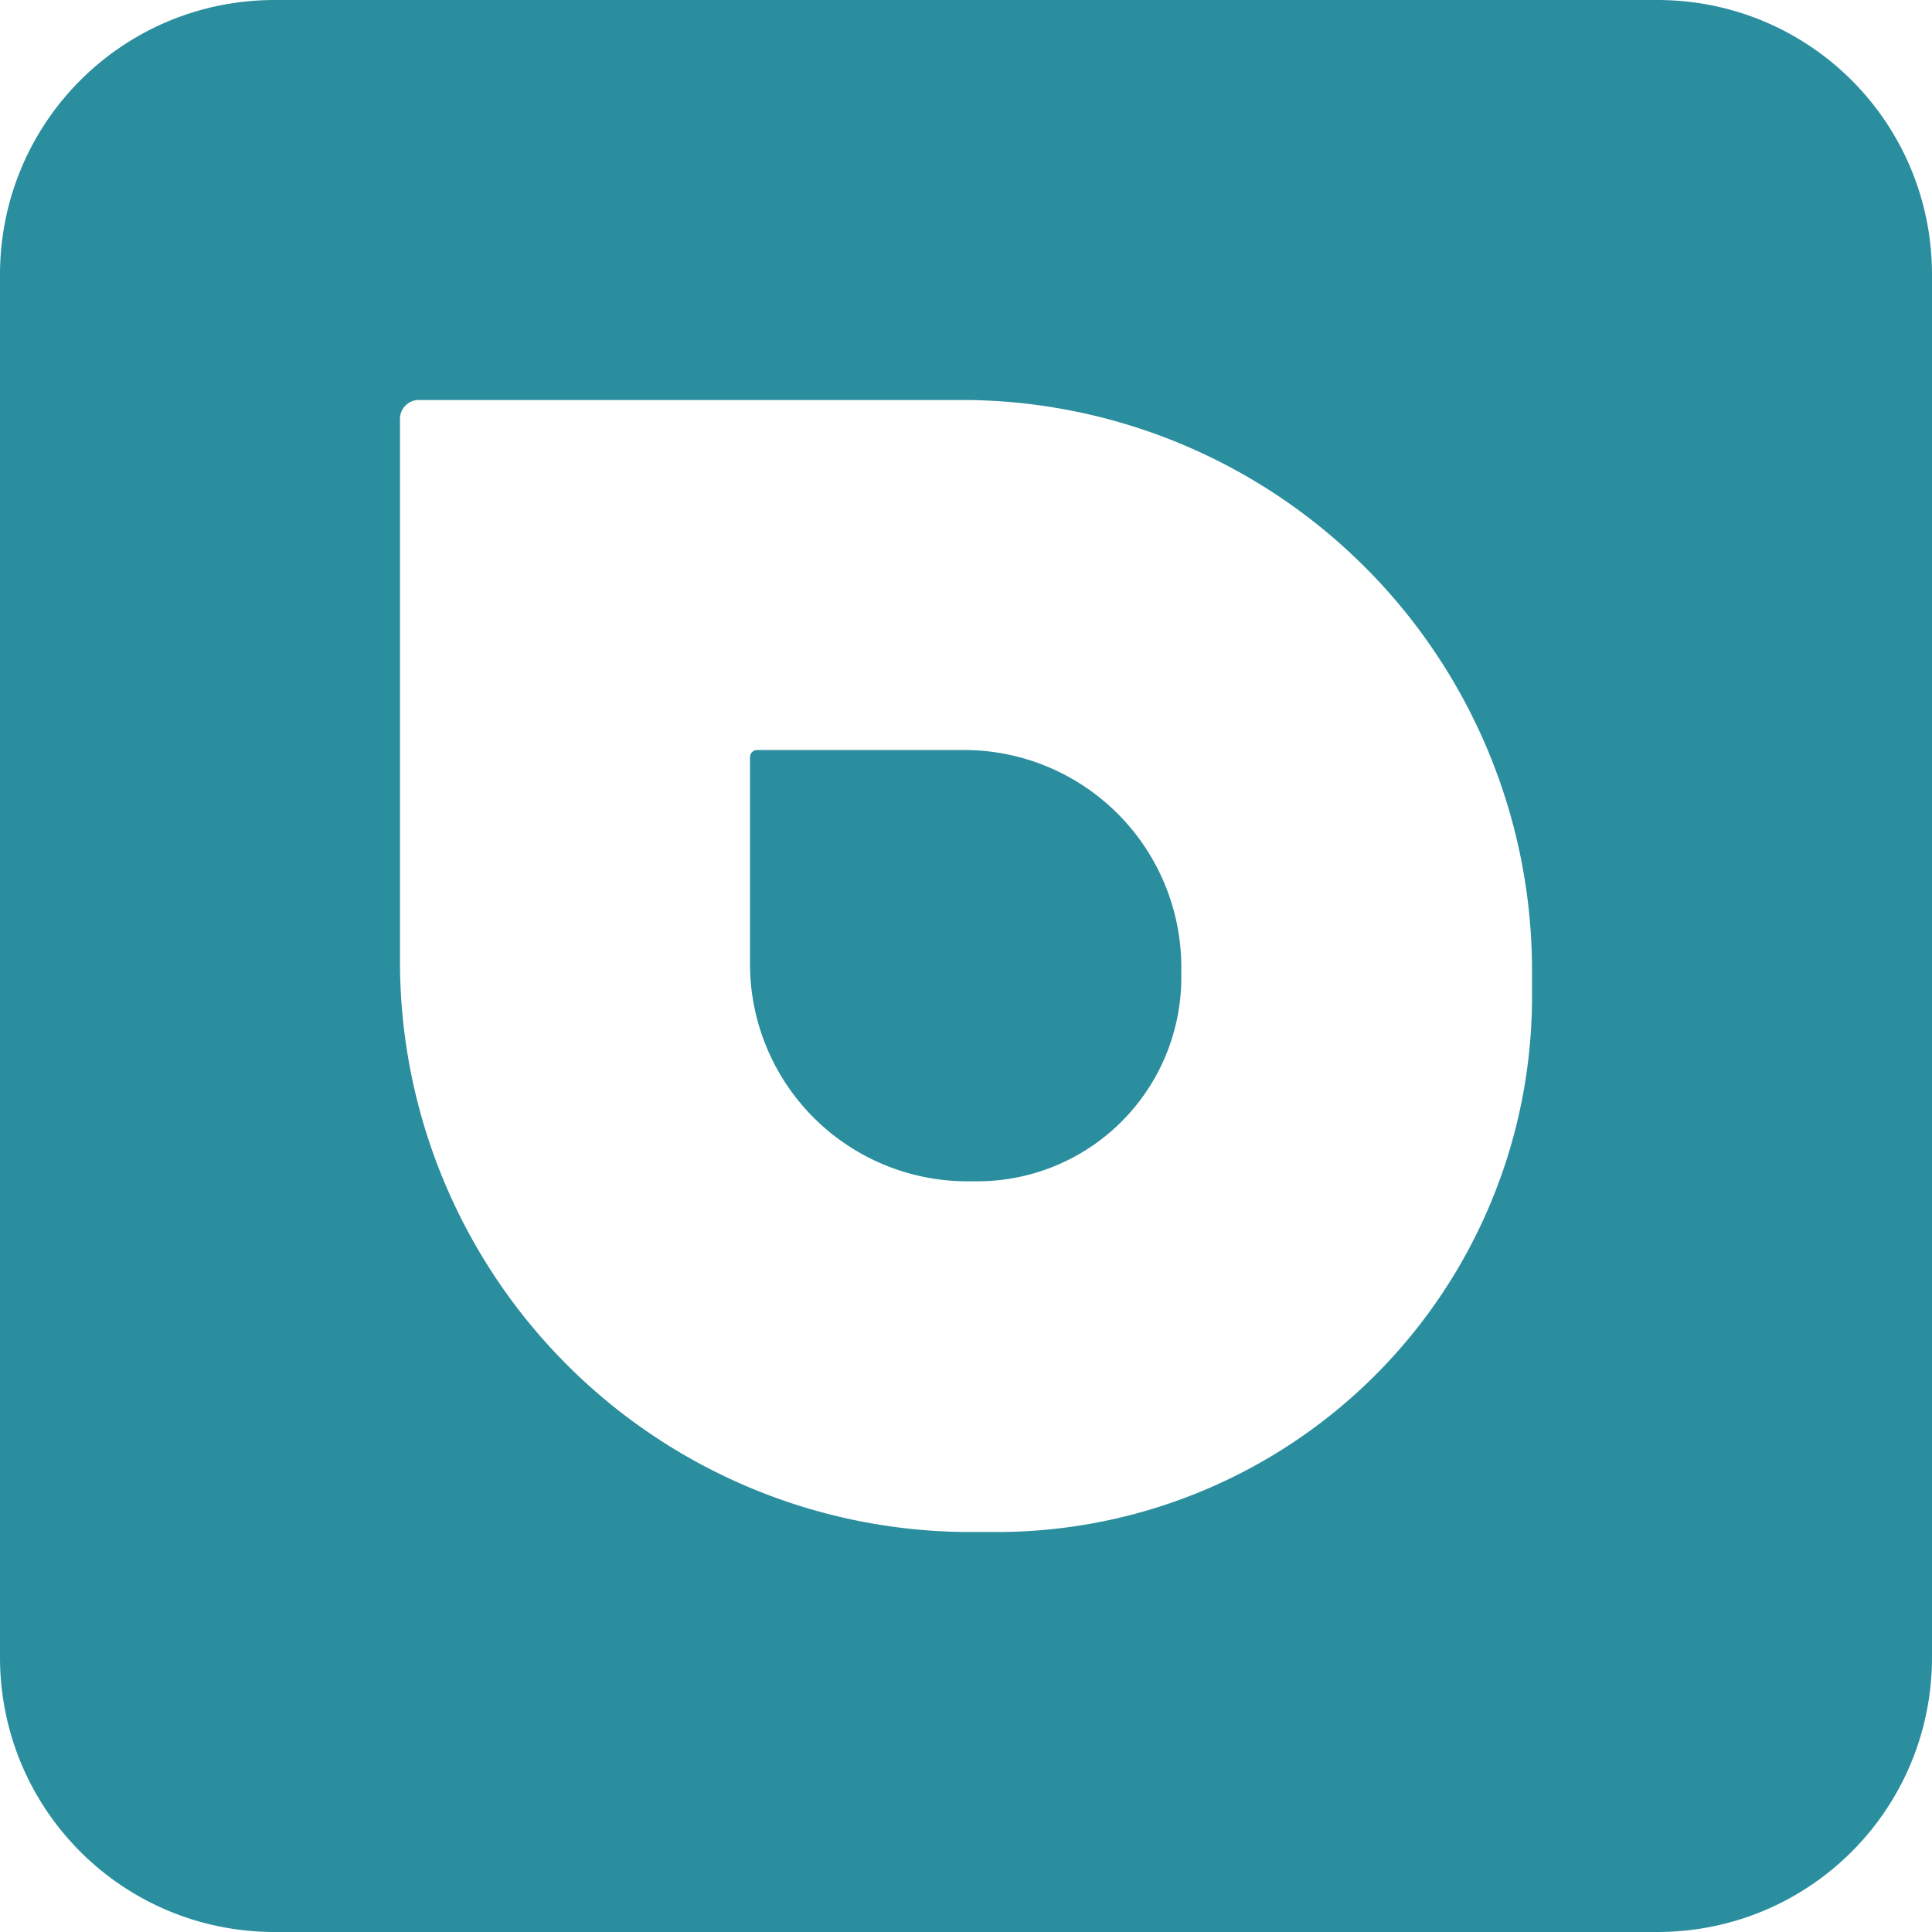 <?xml version="1.0" encoding="UTF-8" standalone="no"?>
<!-- Created with Inkscape (http://www.inkscape.org/) -->

<svg
   width="512"
   height="512"
   viewBox="0 0 512 512"
   version="1.1"
   id="svg1"
   xmlns:inkscape="http://www.inkscape.org/namespaces/inkscape"
   xmlns:sodipodi="http://sodipodi.sourceforge.net/DTD/sodipodi-0.dtd"
   xmlns="http://www.w3.org/2000/svg"
   xmlns:svg="http://www.w3.org/2000/svg">
  <sodipodi:namedview
     id="namedview1"
     pagecolor="#ffffff"
     bordercolor="#000000"
     borderopacity="0.25"
     inkscape:showpageshadow="2"
     inkscape:pageopacity="0.0"
     inkscape:pagecheckerboard="0"
     inkscape:deskcolor="#d1d1d1"
     inkscape:document-units="px"
     inkscape:export-bgcolor="#ffffff00">
    <inkscape:page
       x="0"
       y="0"
       width="512"
       height="512"
       id="page2"
       margin="0"
       bleed="0" />
  </sodipodi:namedview>
  <defs
     id="defs1">
    <inkscape:path-effect
       effect="fillet_chamfer"
       id="path-effect5"
       is_visible="true"
       lpeversion="1"
       nodesatellites_param="F,0,0,1,0,5,0,1 @ F,0,0,1,0,151.186,0,1 @ F,0,0,1,0,141.864,0,1 @ F,0,0,1,0,151.186,0,1"
       radius="6"
       unit="px"
       method="auto"
       mode="F"
       chamfer_steps="1"
       flexible="false"
       use_knot_distance="true"
       apply_no_radius="true"
       apply_with_radius="true"
       only_selected="true"
       hide_knots="false" />
  </defs>
  <g
     inkscape:label="Layer 1"
     inkscape:groupmode="layer"
     id="layer1">
    <path
       id="rect1"
       style="fill:#2a8e9e;fill-opacity:1"
       d="M 72.832,0 C 32.484,0 0,32.484 0,72.832 V 439.168 C 0,479.516 32.484,512 72.832,512 H 439.168 C 479.516,512 512,479.516 512,439.168 V 72.832 C 512,32.484 479.516,0 439.168,0 Z M 111,106 H 254.814 A 151.186,151.186 0 0 1 406,257.186 v 6.949 A 141.864,141.864 0 0 1 264.135,406 h -6.949 A 151.186,151.186 0 0 1 106,254.814 V 111 a 5,5 0 0 1 5,-5 z" />
    <path
       id="path3"
       style="fill:#2a8e9e;fill-opacity:1;stroke-width:0.983"
       d="M 111,106 H 254.814 A 151.186,151.186 45 0 1 406,257.186 v 6.949 A 141.864,141.864 135 0 1 264.136,406 h -6.949 A 151.186,151.186 45 0 1 106,254.814 V 111 a 5,5 135 0 1 5,-5 z"
       inkscape:path-effect="#path-effect5"
       inkscape:original-d="m 106,106 c 0,0 300,0 300,0 0,0 0,300 0,300 0,0 -300,0 -300,0 z"
       transform="matrix(0.381,0,0,0.381,158.373,158.373)" />
  </g>
</svg>

